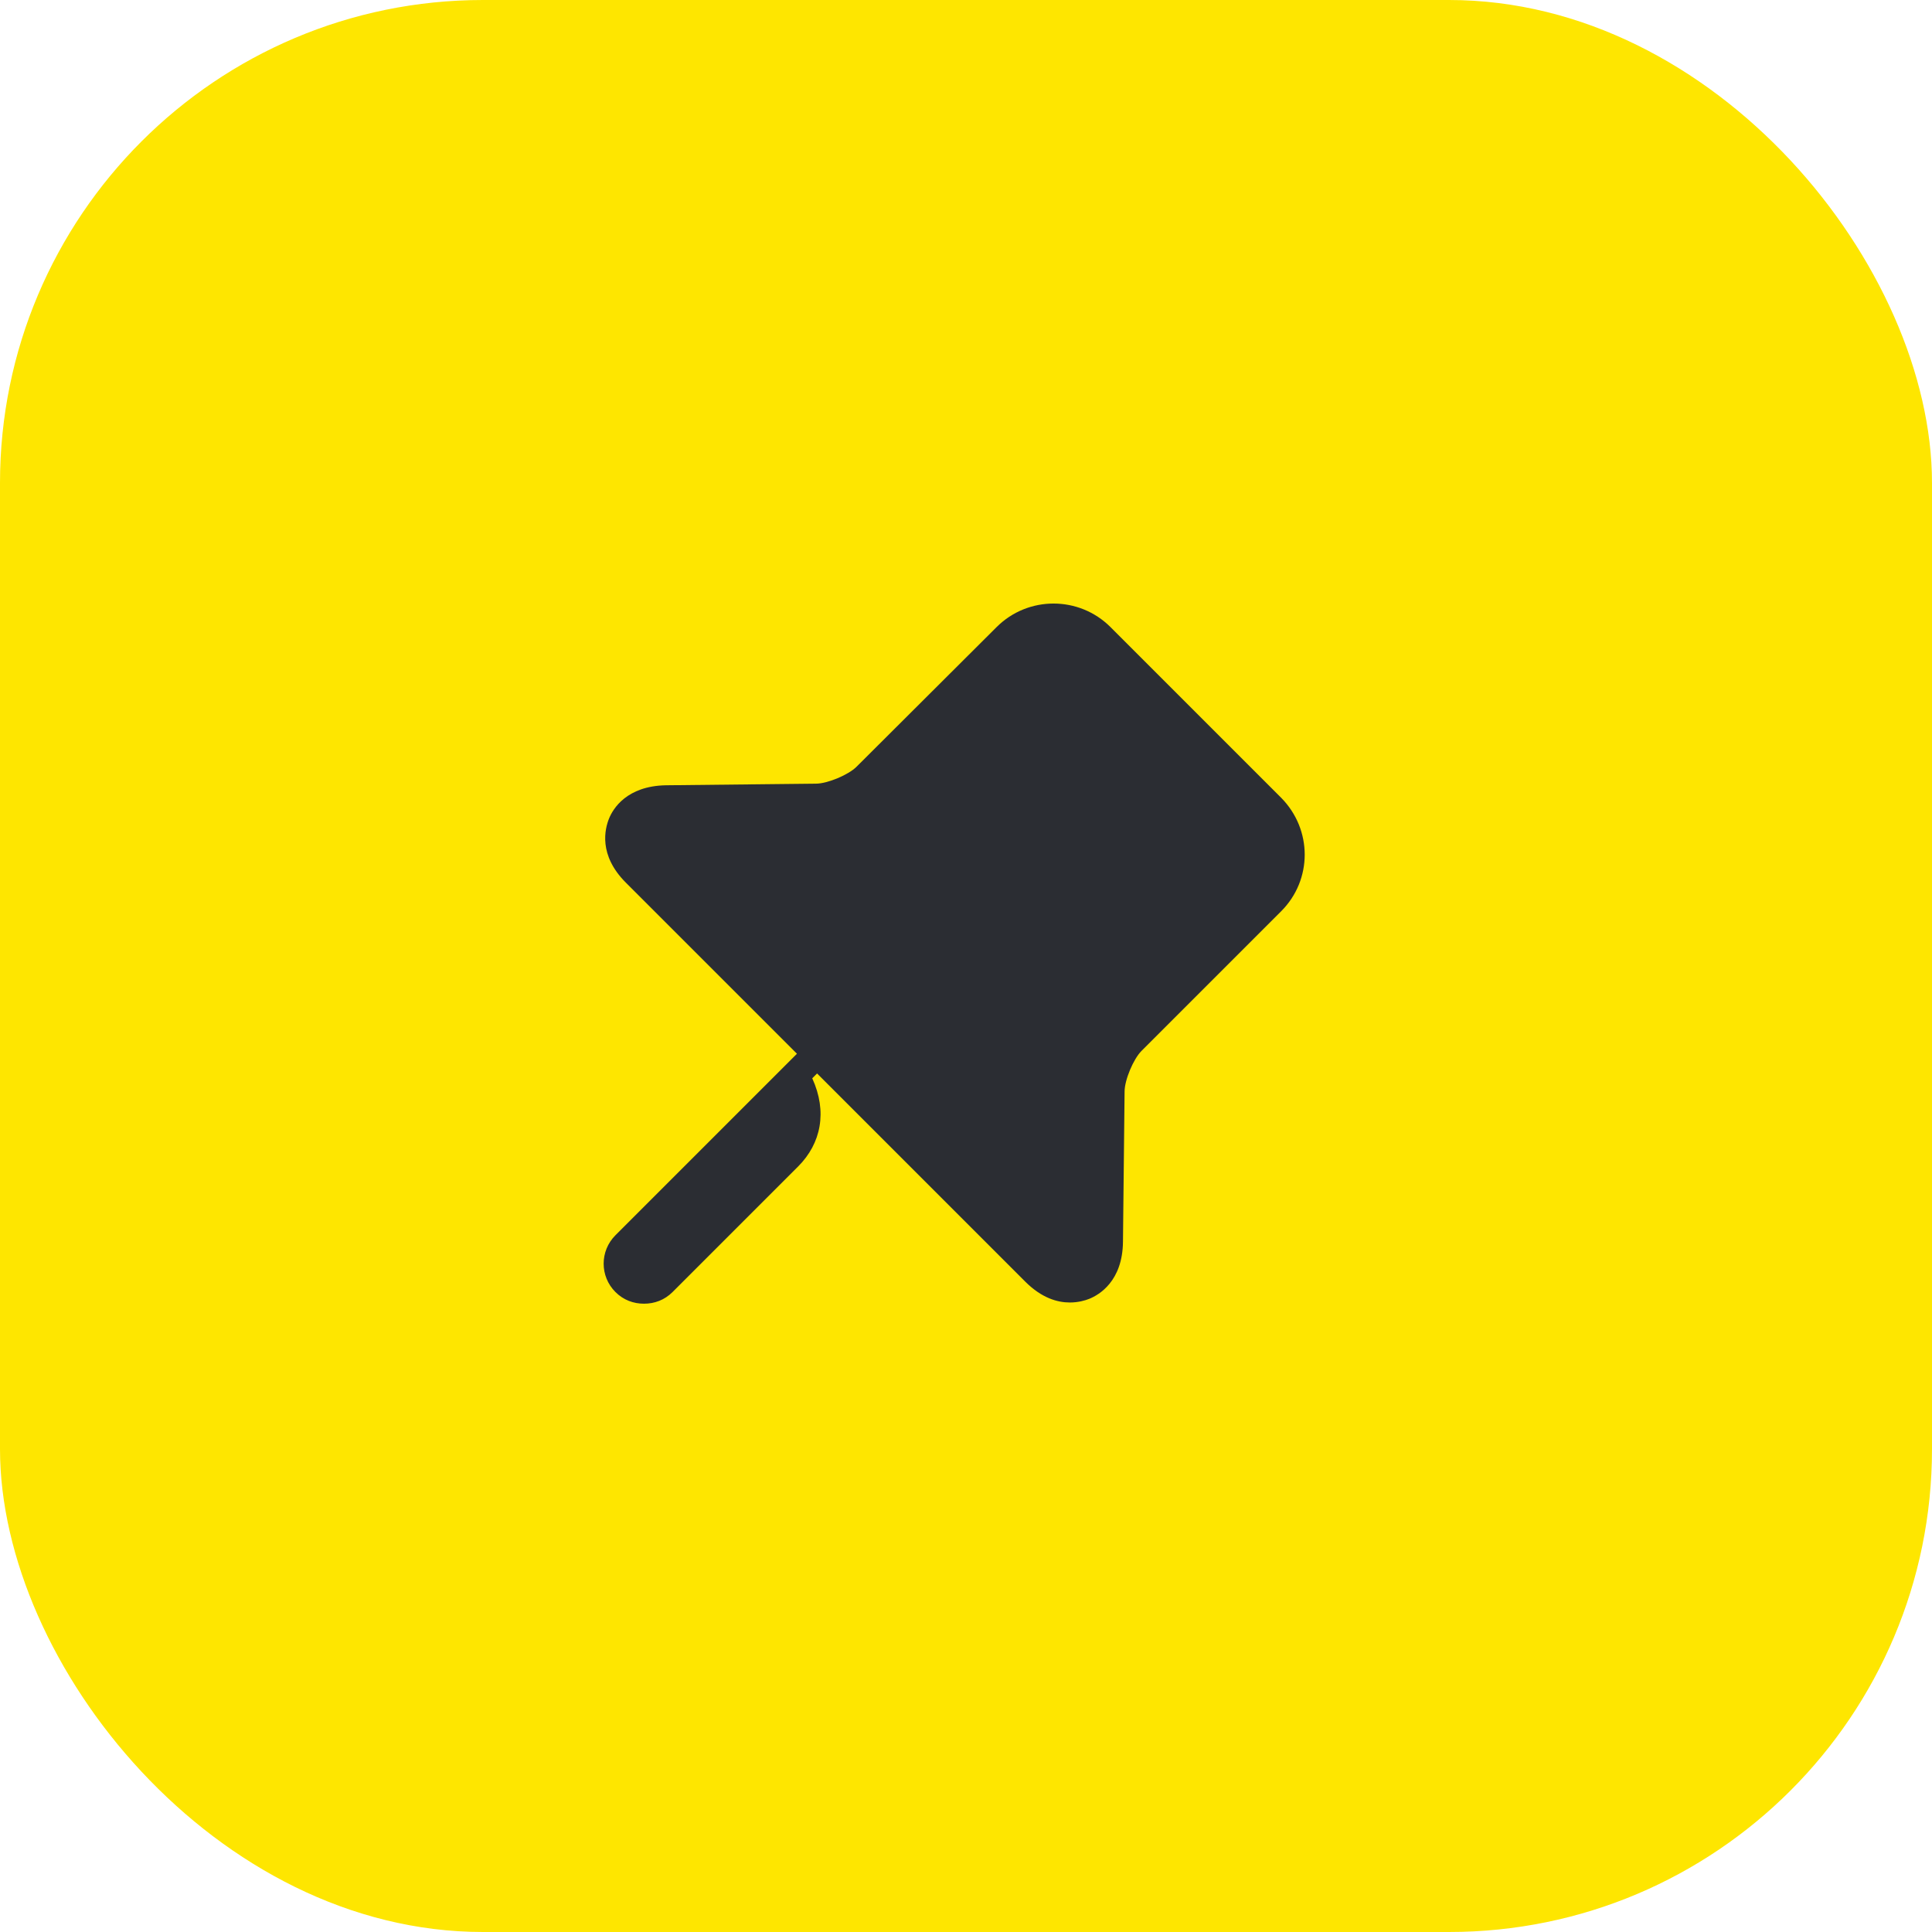 <svg width="48" height="48" viewBox="0 0 48 48" fill="none" xmlns="http://www.w3.org/2000/svg">
<rect width="48" height="48" rx="12" fill="#FEE600"/>
<path d="M31.83 19.82L27.59 15.58C26.81 14.8 25.54 14.8 24.76 15.58L21.28 19.05C21.08 19.25 20.56 19.47 20.27 19.47L16.54 19.51C15.57 19.53 15.23 20.09 15.13 20.34C15.03 20.59 14.86 21.24 15.55 21.93L19.8 26.18L15.29 30.69C14.9 31.08 14.9 31.71 15.29 32.1C15.49 32.3 15.74 32.39 16 32.39C16.26 32.39 16.51 32.3 16.71 32.1L19.83 28.98C20.4 28.41 20.56 27.62 20.18 26.79L20.3 26.67L25.47 31.84C25.88 32.25 26.27 32.36 26.58 32.36C26.79 32.36 26.96 32.31 27.06 32.27C27.31 32.17 27.89 31.83 27.9 30.85L27.94 27.12C27.94 26.83 28.16 26.31 28.36 26.11L31.83 22.64C32.61 21.86 32.61 20.61 31.83 19.82Z" fill="#2B2D33"/>
</svg>

